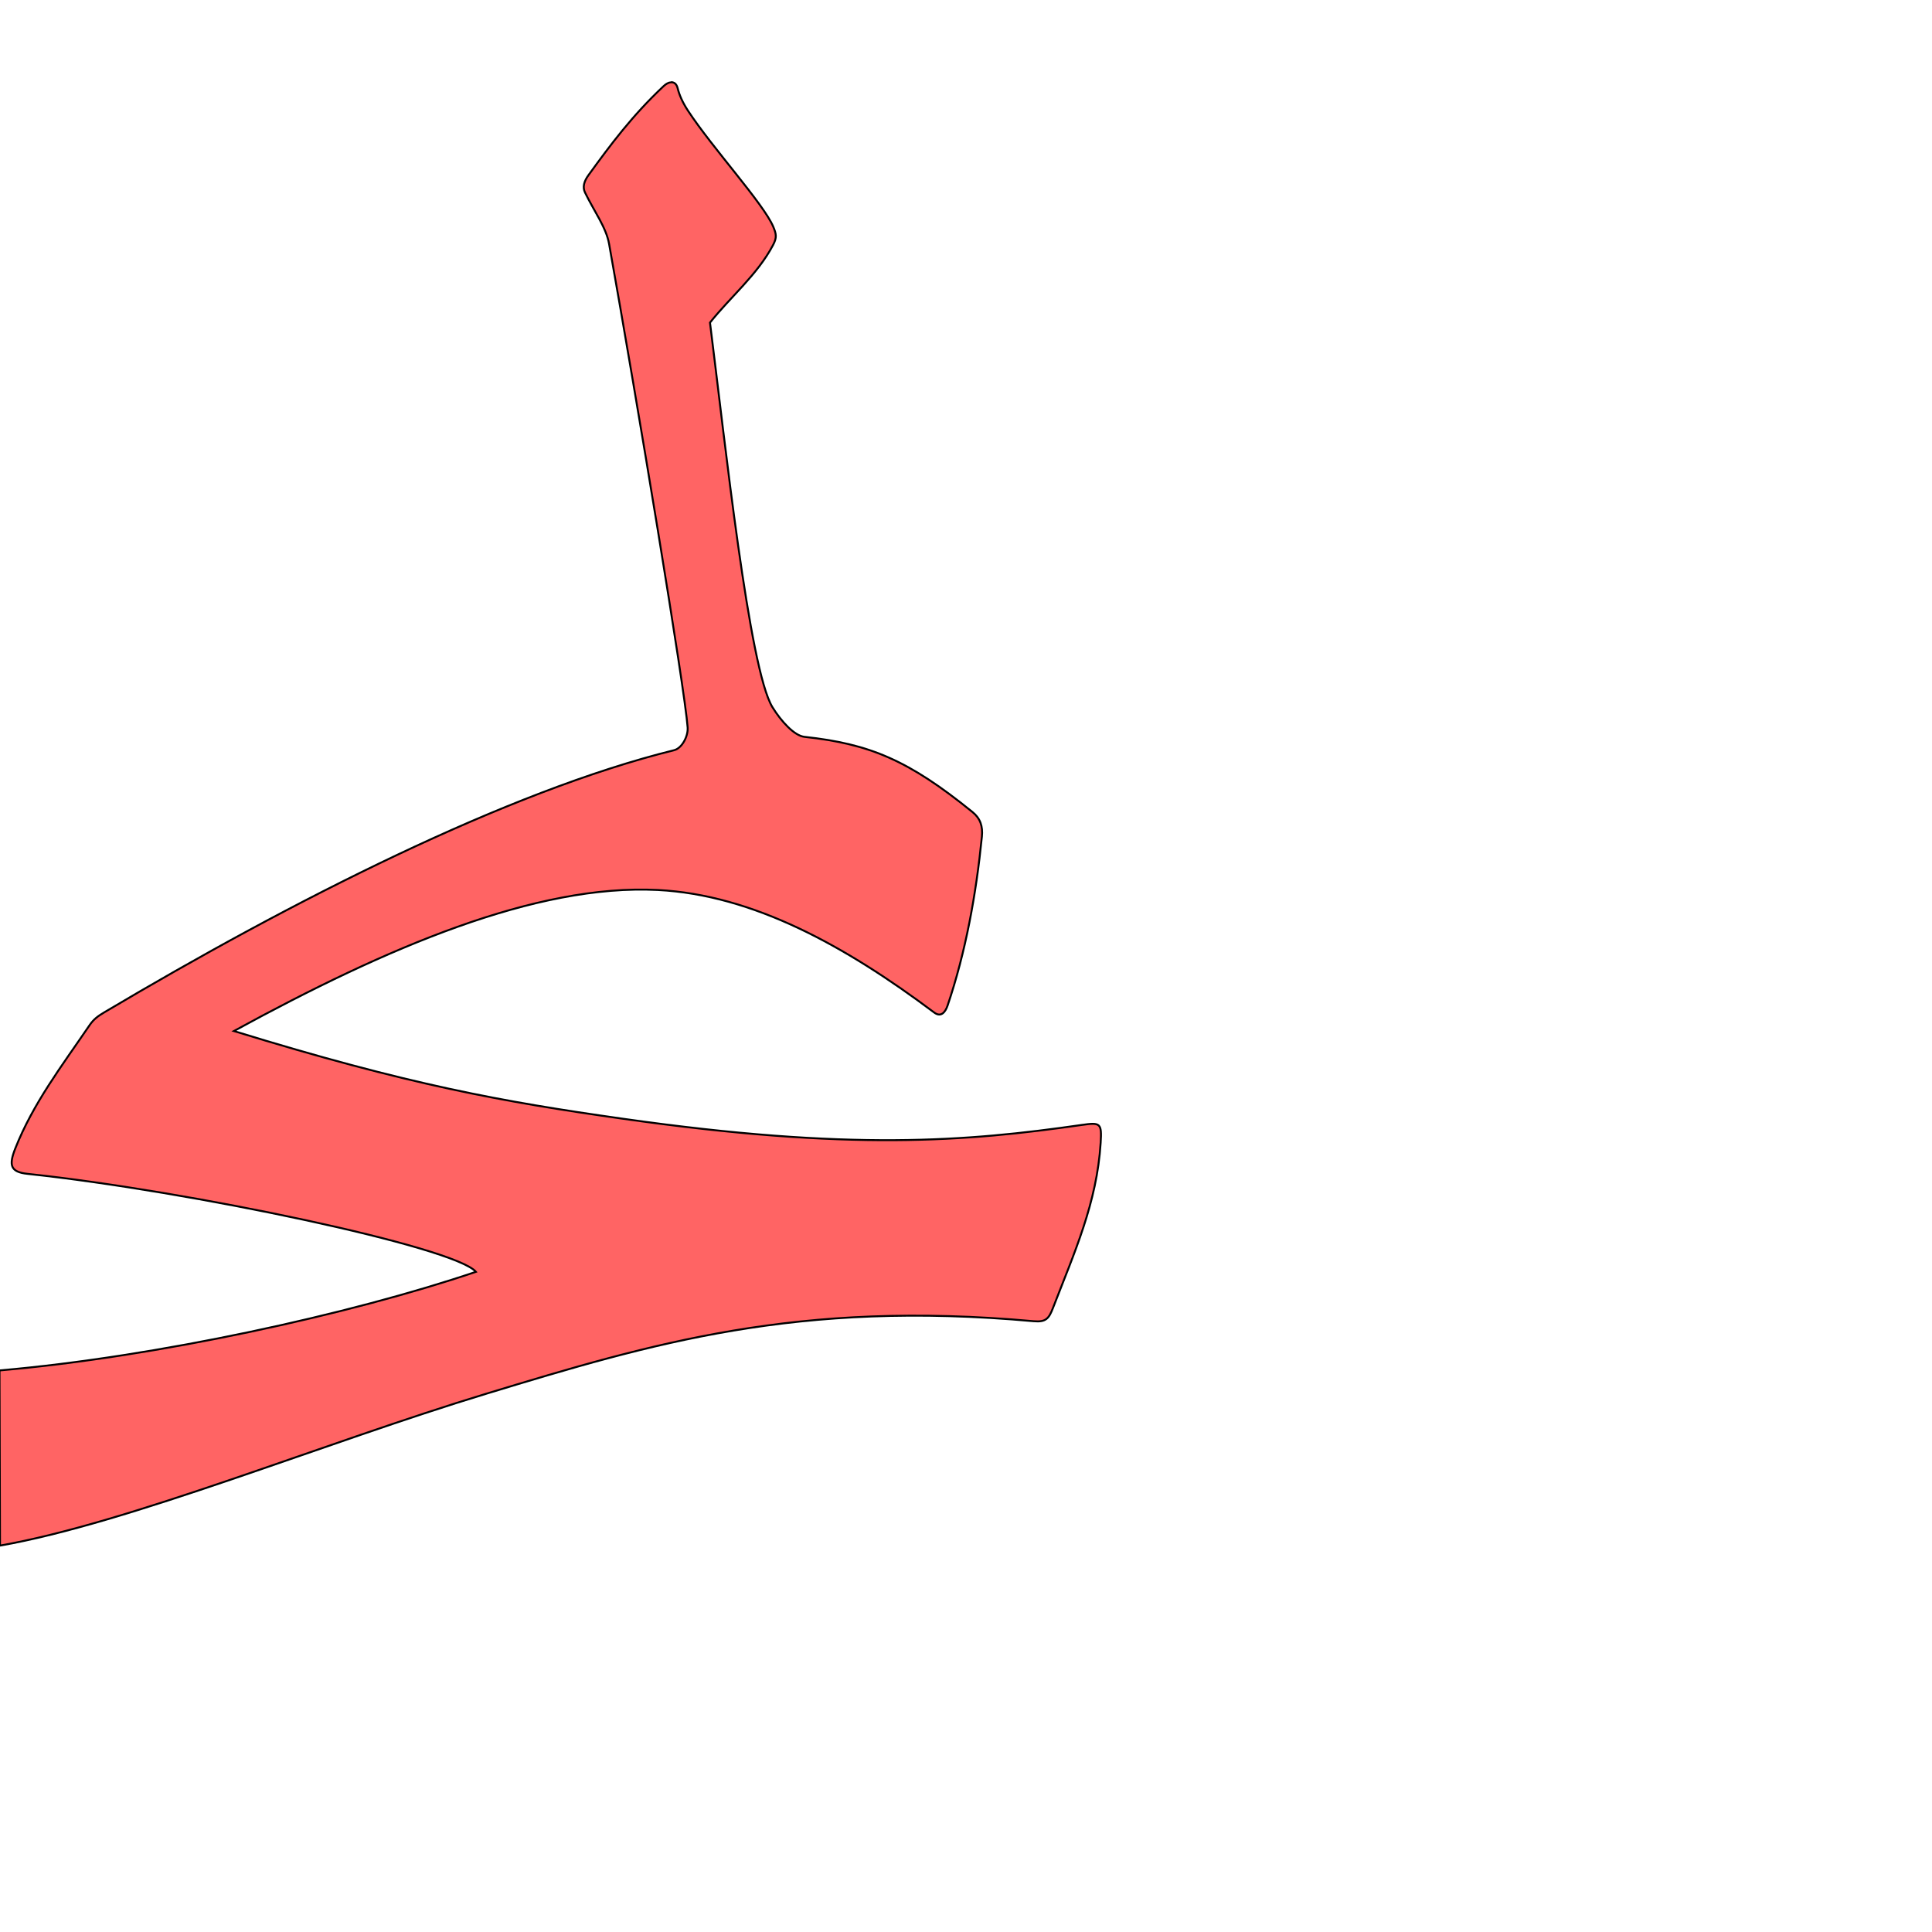 <?xml version="1.0" encoding="UTF-8" standalone="no"?>
<!-- Created with Inkscape (http://www.inkscape.org/) -->

<svg
   xmlns:dc="http://purl.org/dc/elements/1.1/"
   xmlns:cc="http://creativecommons.org/ns#"
   xmlns:rdf="http://www.w3.org/1999/02/22-rdf-syntax-ns#"
   xmlns:svg="http://www.w3.org/2000/svg"
   xmlns="http://www.w3.org/2000/svg"
   xmlns:sodipodi="http://sodipodi.sourceforge.net/DTD/sodipodi-0.dtd"
   xmlns:inkscape="http://www.inkscape.org/namespaces/inkscape"
   version="1.0"
   width="1000"
   height="1000"
   id="svg5496"
   sodipodi:version="0.32"
   inkscape:version="0.47pre4 r22446"
   sodipodi:docname="lam+meem+haa.init.svg"
   inkscape:output_extension="org.inkscape.output.svg.inkscape">
  <sodipodi:namedview
     inkscape:window-height="618"
     inkscape:pageshadow="2"
     inkscape:pageopacity="0.0"
     borderopacity="1.0"
     bordercolor="#666666"
     pagecolor="#ffffff"
     id="base"
     showgrid="false"
     showguides="true"
     inkscape:guide-bbox="true"
     inkscape:zoom="0.32"
     inkscape:cx="500"
     inkscape:cy="500"
     inkscape:window-x="-1"
     inkscape:window-y="25"
     inkscape:current-layer="svg5496"
     inkscape:window-width="641"
     inkscape:window-maximized="0">
    <sodipodi:guide
       orientation="horizontal"
       position="200"
       id="guide5596" />
  </sodipodi:namedview>
  <defs
     id="defs5498">
    <inkscape:perspective
       sodipodi:type="inkscape:persp3d"
       inkscape:vp_x="0 : 500 : 1"
       inkscape:vp_y="0 : 1000 : 0"
       inkscape:vp_z="1000 : 500 : 1"
       inkscape:persp3d-origin="500 : 333.33333 : 1"
       id="perspective8" />
    <inkscape:perspective
       id="perspective2822"
       inkscape:persp3d-origin="0.5 : 0.33333333 : 1"
       inkscape:vp_z="1 : 0.5 : 1"
       inkscape:vp_y="0 : 1000 : 0"
       inkscape:vp_x="0 : 0.5 : 1"
       sodipodi:type="inkscape:persp3d" />
    <inkscape:perspective
       id="perspective4943"
       inkscape:persp3d-origin="0.5 : 0.33333333 : 1"
       inkscape:vp_z="1 : 0.5 : 1"
       inkscape:vp_y="0 : 1000 : 0"
       inkscape:vp_x="0 : 0.5 : 1"
       sodipodi:type="inkscape:persp3d" />
  </defs>
  <g
     id="layer1"
     transform="translate(-150,77.531)"
     style="fill:#000000;fill-opacity:1;stroke:#000000;stroke-opacity:1" />
  <path
     style="color:#000000;fill:#ff0000;fill-opacity:0.608;stroke:#000000;stroke-width:1;stroke-linecap:butt;stroke-linejoin:miter;stroke-miterlimit:4;stroke-opacity:1;stroke-dasharray:none;stroke-dashoffset:0;marker:none;visibility:visible;display:inline;overflow:visible;enable-background:accumulate"
     d="m 347.298,42.585 c -1.205,0.096 -2.55,0.81 -3.747,1.933 -16.333,15.323 -27.477,30.316 -38.93,46.098 -2.351,3.239 -3.172,6.235 -1.814,9.041 4.758,9.833 10.916,17.949 12.461,26.618 14.529,81.515 39.256,230.656 40.655,250.266 0.324,4.54 -2.956,10.755 -6.974,11.747 -86.358,21.333 -198.275,78.254 -294.891,135.646 -3.384,2.01 -5.58,3.609 -7.703,6.721 -14.521,21.295 -29.18,40.424 -38.425,63.734 -3.444,8.685 -2.673,12.242 6.394,13.205 83.68,8.881 221.118,37.798 232.005,50.708 -65.408,22.087 -164.858,43.909 -246.593,51.035 L 0,800 c 66.754,-11.696 168.07,-53.227 251.921,-78.68 85.614,-25.988 160.759,-48.518 283.158,-37.458 6.35,0.574 7.87,-1.494 9.933,-6.84 11.079,-28.705 22.735,-54.325 24.685,-85.489 0.636,-10.168 -0.089,-10.653 -9.666,-9.279 -60.023,8.609 -119.746,13.524 -237.939,-3.241 -62.078,-8.806 -110.165,-17.416 -201.029,-45.347 79.488,-43.43 156.382,-76.216 219.454,-73.005 49.207,2.505 96.978,28.902 143.022,63.421 3.686,2.763 5.88,-0.5 6.929,-3.599 9.384,-27.696 14.783,-57.653 17.755,-87.407 0.541,-5.413 -0.794,-9.47 -4.848,-12.759 -33.015,-26.783 -53.15,-35.272 -87.005,-38.93 -5.239,-0.566 -12.067,-8.064 -16.55,-15.346 -12.074,-19.612 -24.538,-137.363 -32.328,-199.053 10.599,-13.344 24.534,-24.77 32.655,-40.179 2.046,-3.883 1.674,-5.683 0.09,-9.457 -5.002,-11.913 -31.429,-40.659 -44.164,-60.105 -2.719,-4.152 -4.439,-7.991 -5.324,-11.599 -0.564,-2.3 -1.901,-3.186 -3.45,-3.063 l 0,0 -9e-4,0 z"
     id="path2828-0"
     sodipodi:nodetypes="csssssssssscccsssssscssssssscssssccc" />
</svg>
